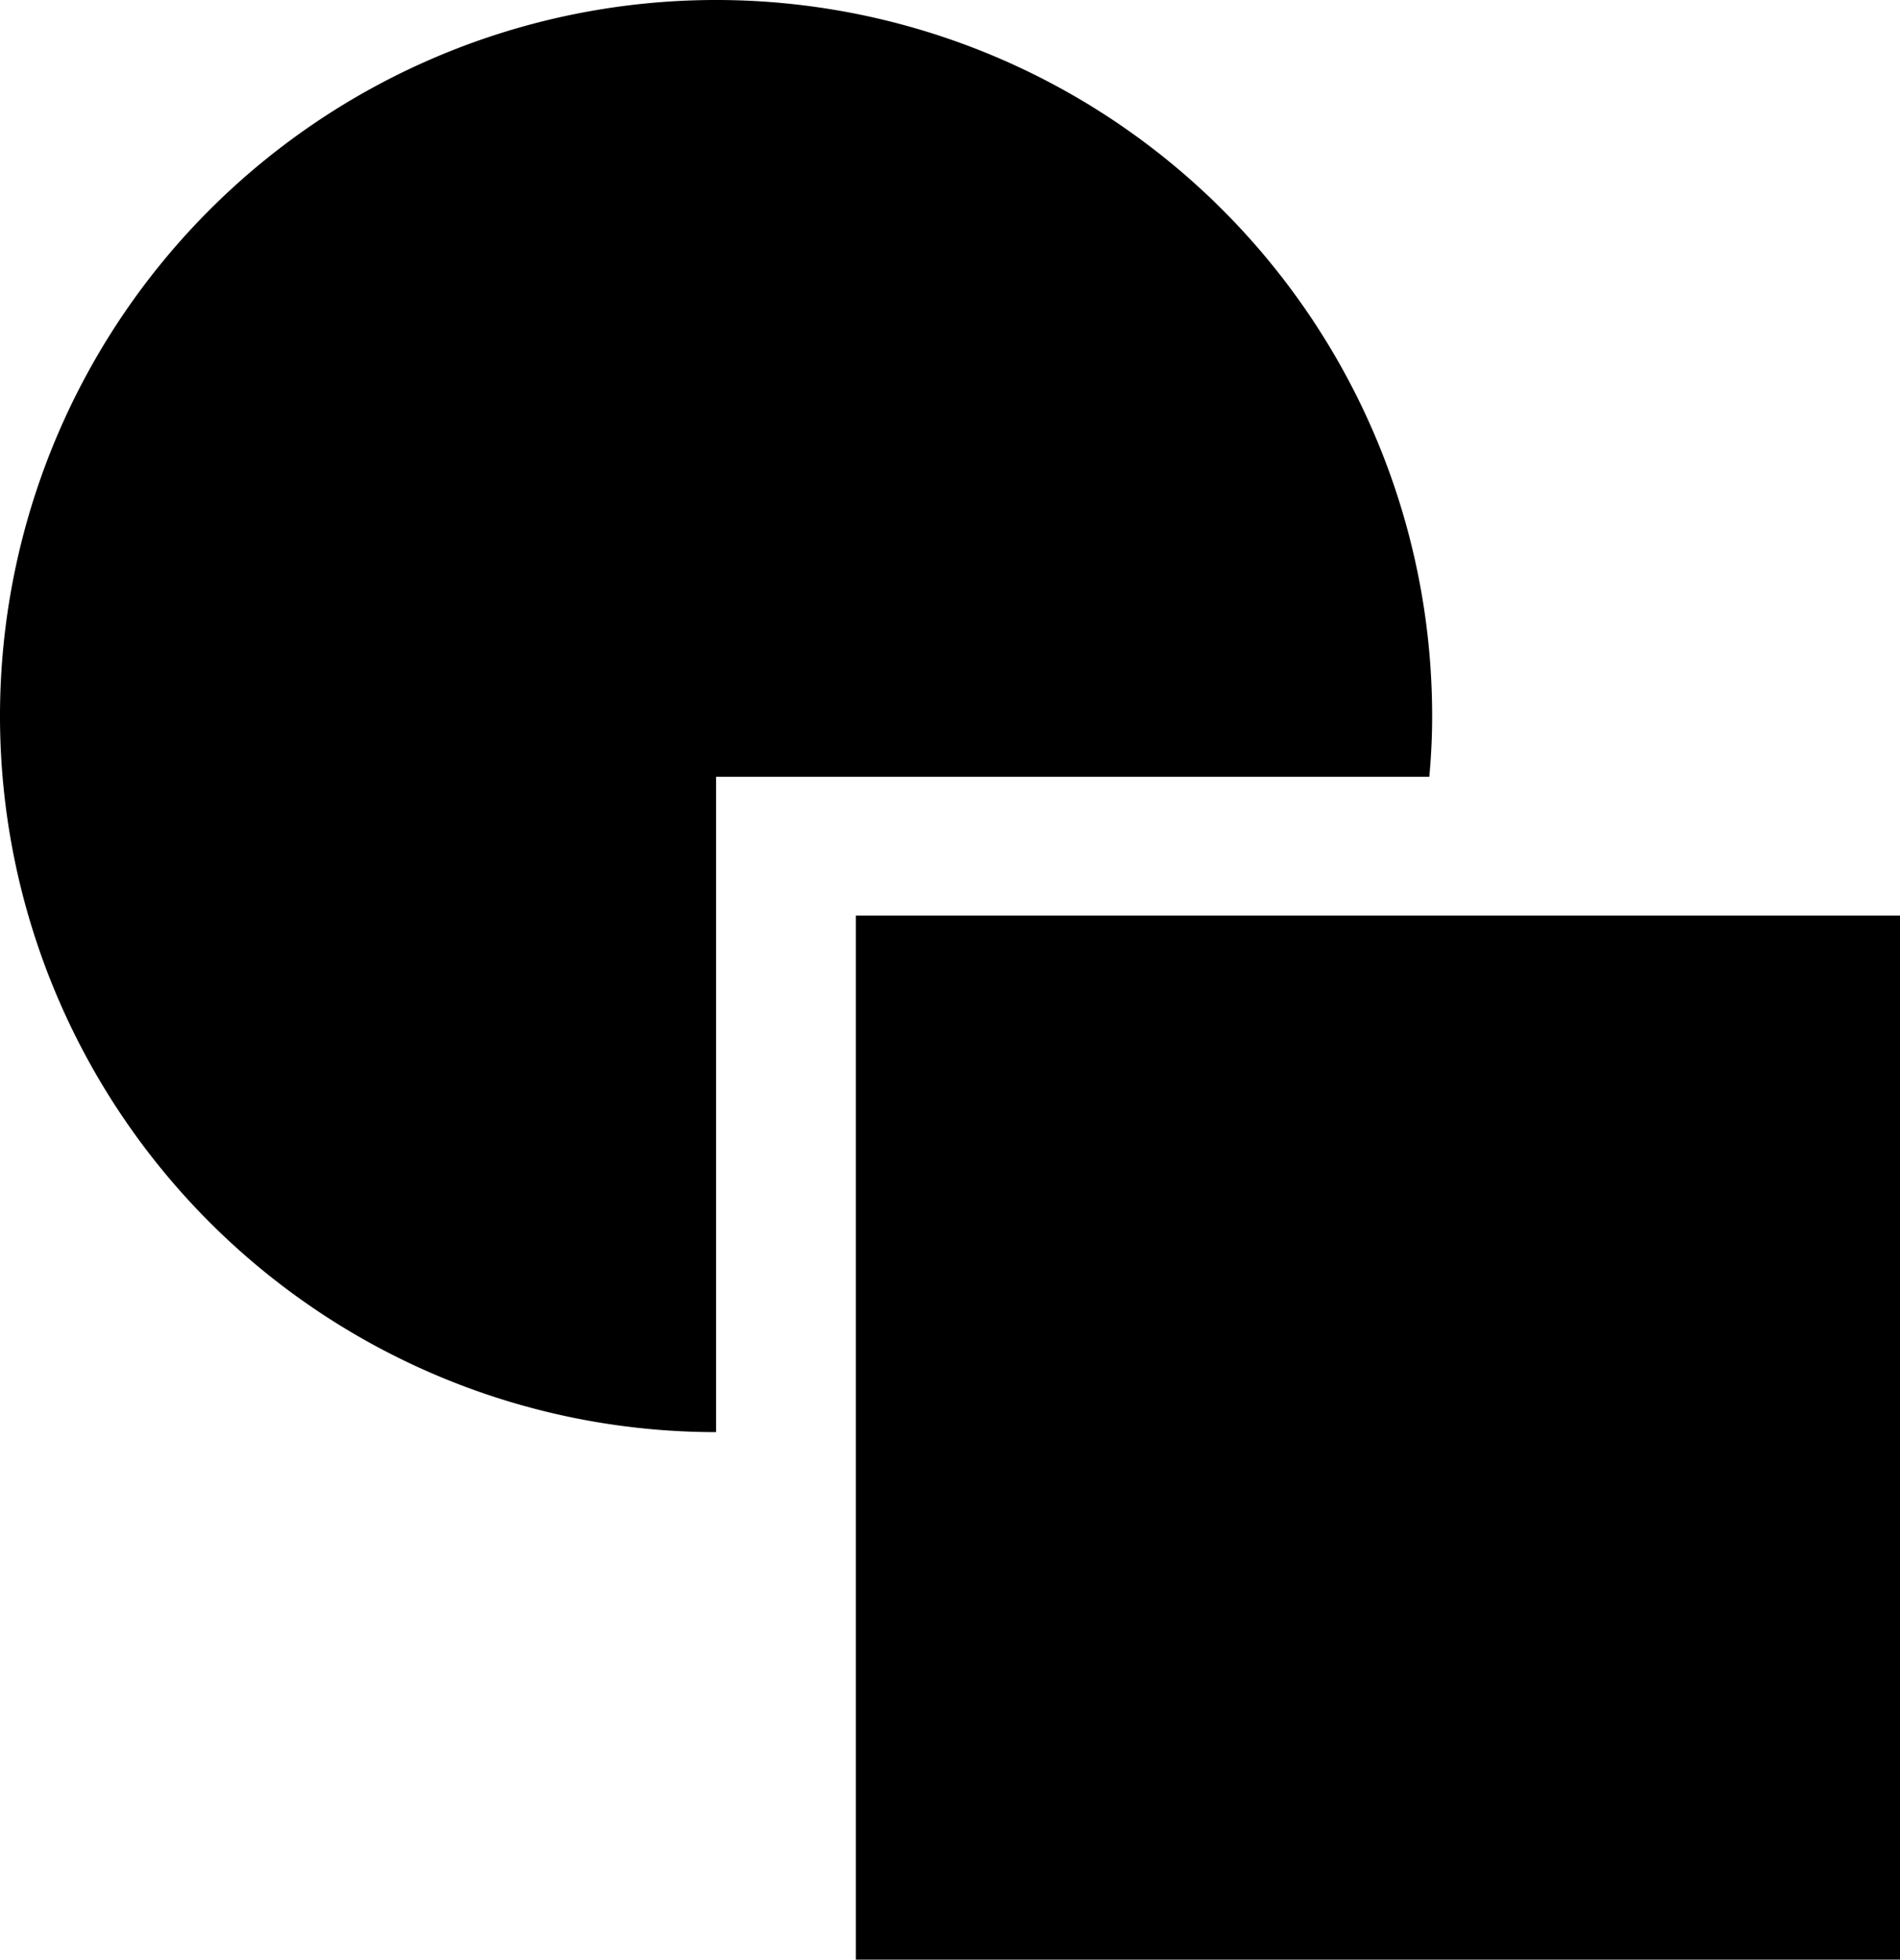 <svg xmlns="http://www.w3.org/2000/svg" viewBox="0 0 53.81 55.5"><title>shape</title><g id="78c311d7-a7b9-4a48-a5ab-8d5a38d17f44" data-name="圖層 2"><g id="4a1d3b7c-6e03-45fc-801d-34c7e3512fbd" data-name="圖層 1"><rect x="24.24" y="25.93" width="29.57" height="29.57"/><path d="M40.48,22c.05-.56.08-1.12.08-1.69A20.28,20.28,0,1,0,20.28,40.56V22Z"/></g></g></svg>